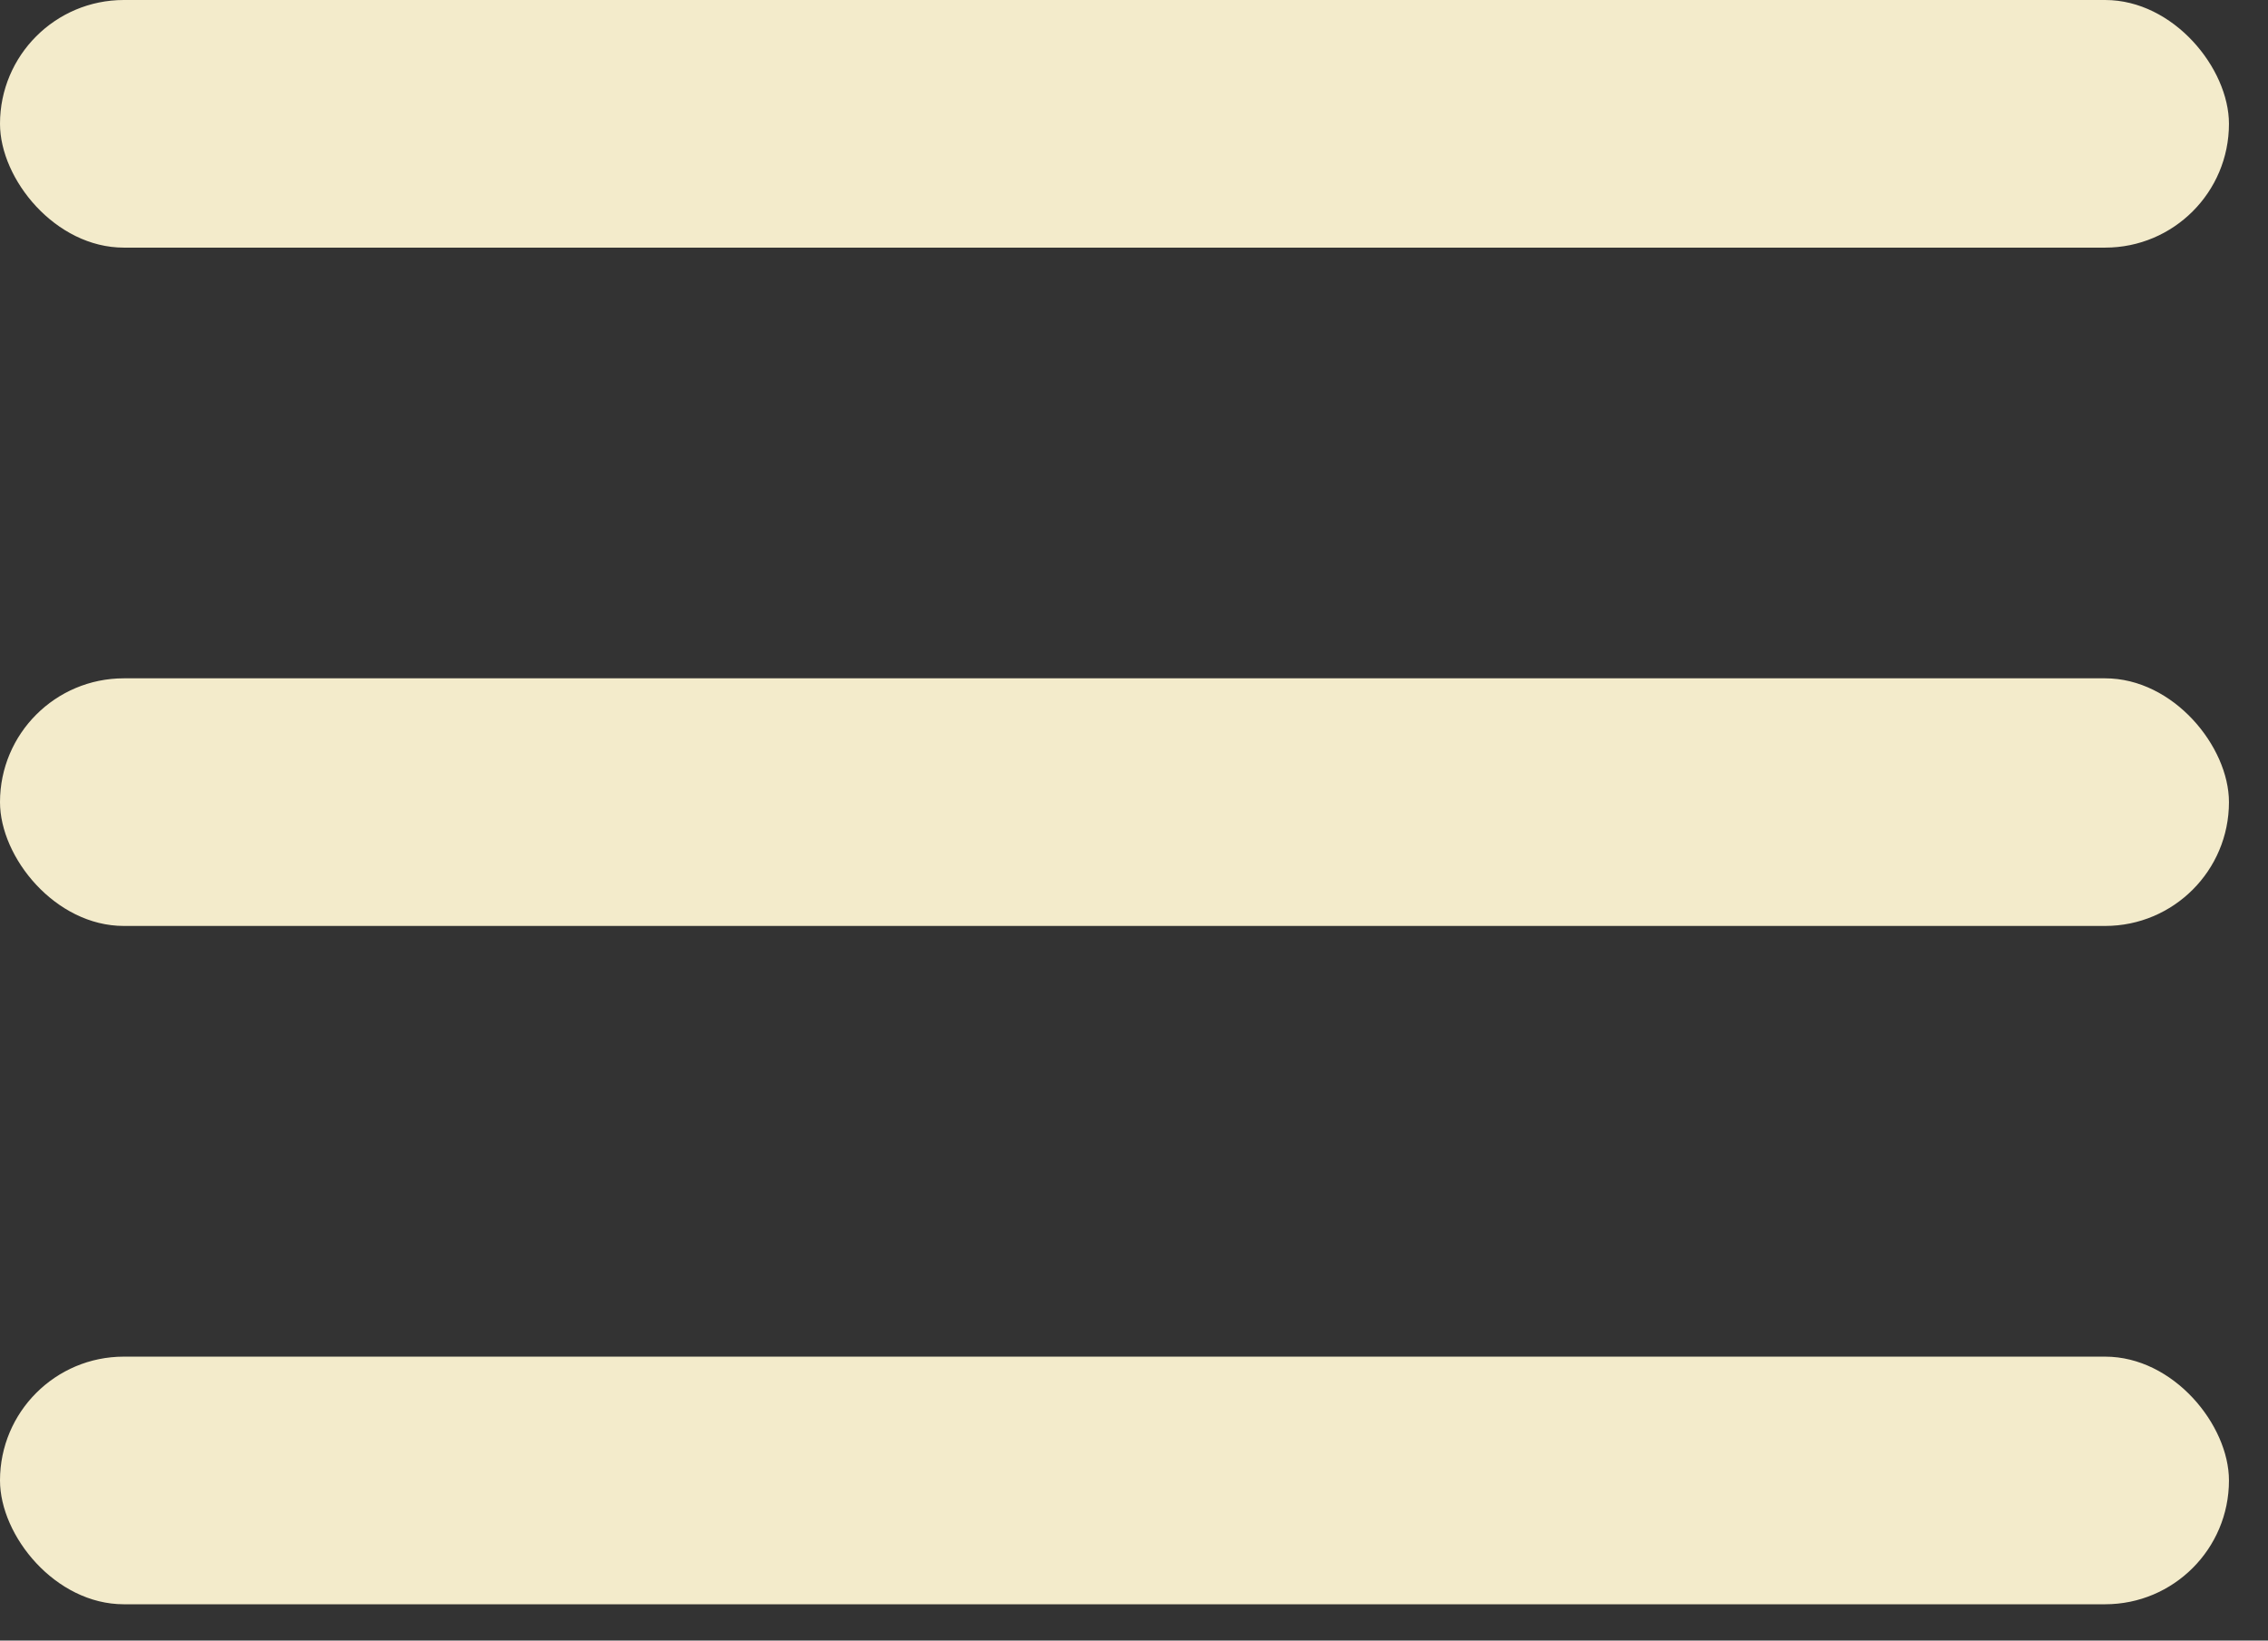 <svg width="47" height="34" viewBox="0 0 47 34" fill="none" xmlns="http://www.w3.org/2000/svg">
<rect x="0" y="0" width="47" height="34" fill="#333333" stroke="none"/>
<rect width="46.191" height="5.132" rx="2.566" fill="#F3EBCB"/>
<rect y="14.058" width="46.191" height="5.132" rx="2.566" fill="#F3EBCB"/>
<rect y="28.116" width="46.191" height="5.132" rx="2.566" fill="#F3EBCB"/>
</svg>
